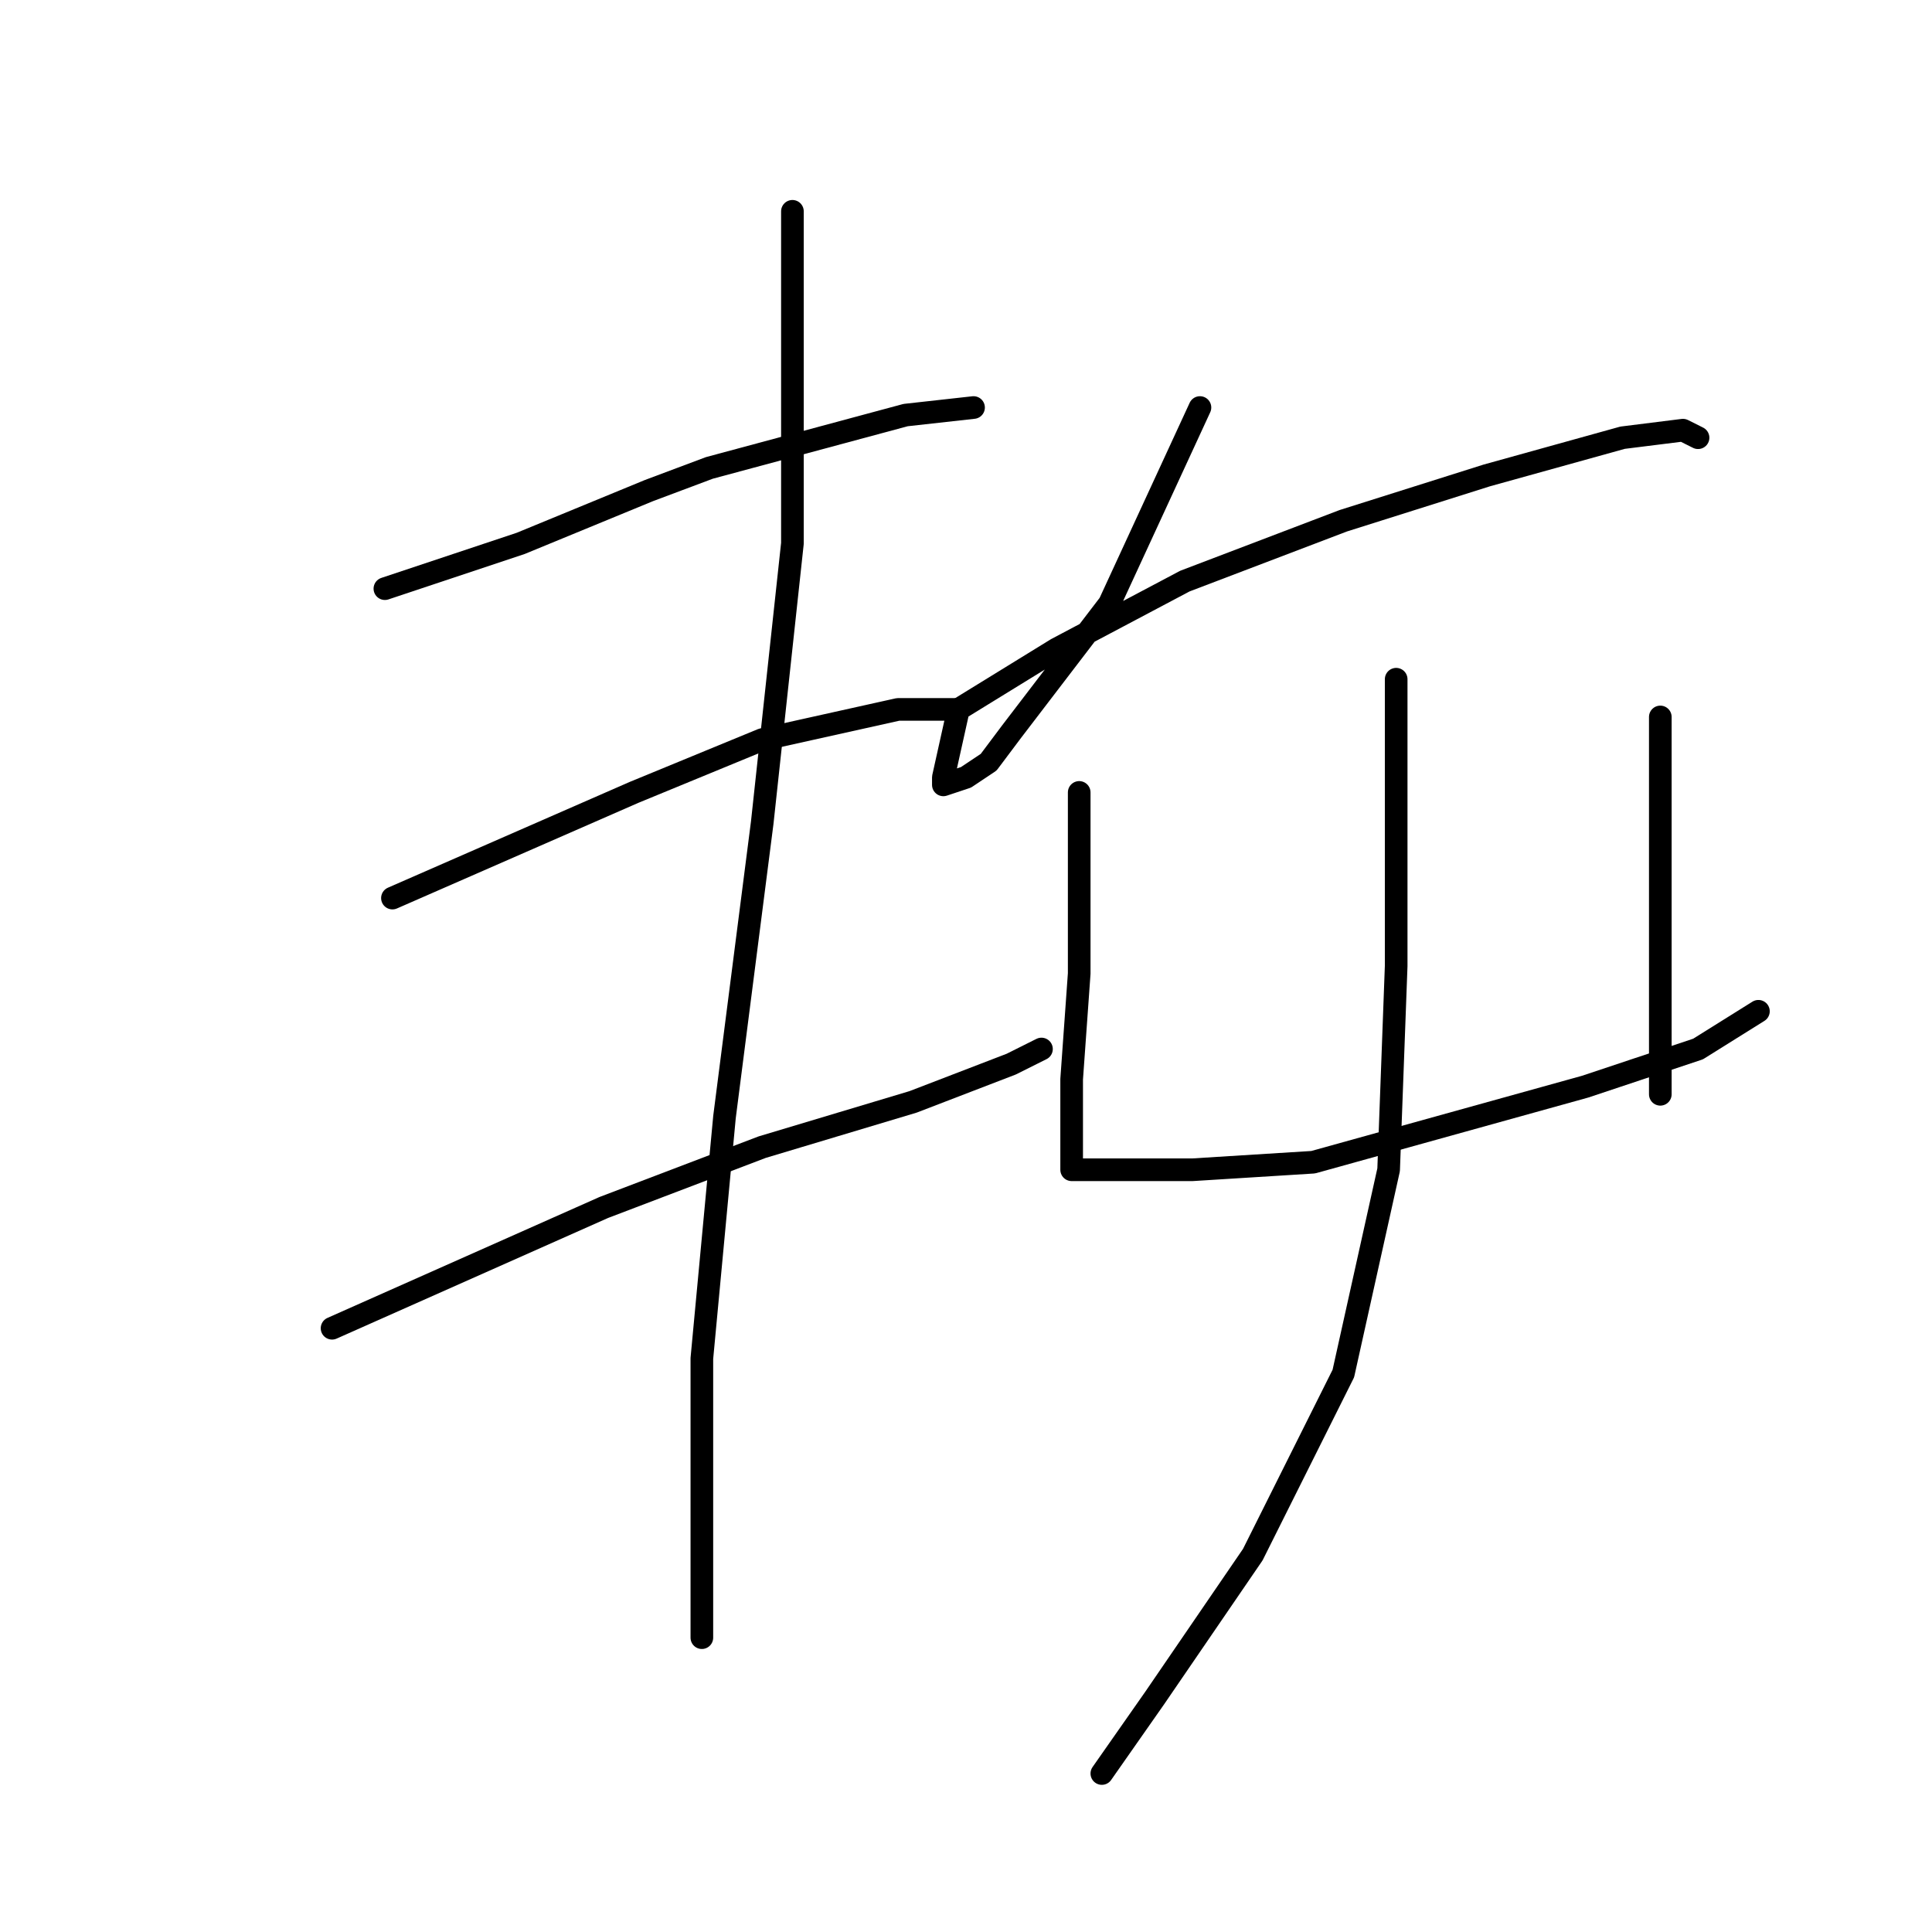 <?xml version="1.0" standalone="no"?>
    <svg width="256" height="256" xmlns="http://www.w3.org/2000/svg" version="1.1">
    <polyline stroke="black" stroke-width="3" stroke-linecap="round" fill="transparent" stroke-linejoin="round" points="51 78 60 75 69 72 86 65 94 62 120 55 129 54 129 54 " />
        <polyline stroke="black" stroke-width="3" stroke-linecap="round" fill="transparent" stroke-linejoin="round" points="52 119 68 112 84 105 101 98 119 94 127 94 127 94 " />
        <polyline stroke="black" stroke-width="3" stroke-linecap="round" fill="transparent" stroke-linejoin="round" points="44 176 62 168 80 160 101 152 121 146 134 141 138 139 138 139 " />
        <polyline stroke="black" stroke-width="3" stroke-linecap="round" fill="transparent" stroke-linejoin="round" points="105 28 105 50 105 72 101 109 96 148 93 180 93 202 93 215 93 217 93 217 " />
        <polyline stroke="black" stroke-width="3" stroke-linecap="round" fill="transparent" stroke-linejoin="round" points="159 54 153 67 147 80 134 97 131 101 128 103 125 104 125 103 127 94 140 86 157 77 178 69 197 63 215 58 223 57 225 58 225 58 " />
        <polyline stroke="black" stroke-width="3" stroke-linecap="round" fill="transparent" stroke-linejoin="round" points="143 105 143 117 143 129 142 143 142 150 142 154 142 155 147 155 158 155 174 154 192 149 210 144 225 139 233 134 233 134 " />
        <polyline stroke="black" stroke-width="3" stroke-linecap="round" fill="transparent" stroke-linejoin="round" points="220 95 220 105 220 115 220 129 220 141 220 145 220 145 " />
        <polyline stroke="black" stroke-width="3" stroke-linecap="round" fill="transparent" stroke-linejoin="round" points="185 90 185 109 185 128 184 155 178 182 166 206 153 225 146 235 146 235 " />
        </svg>